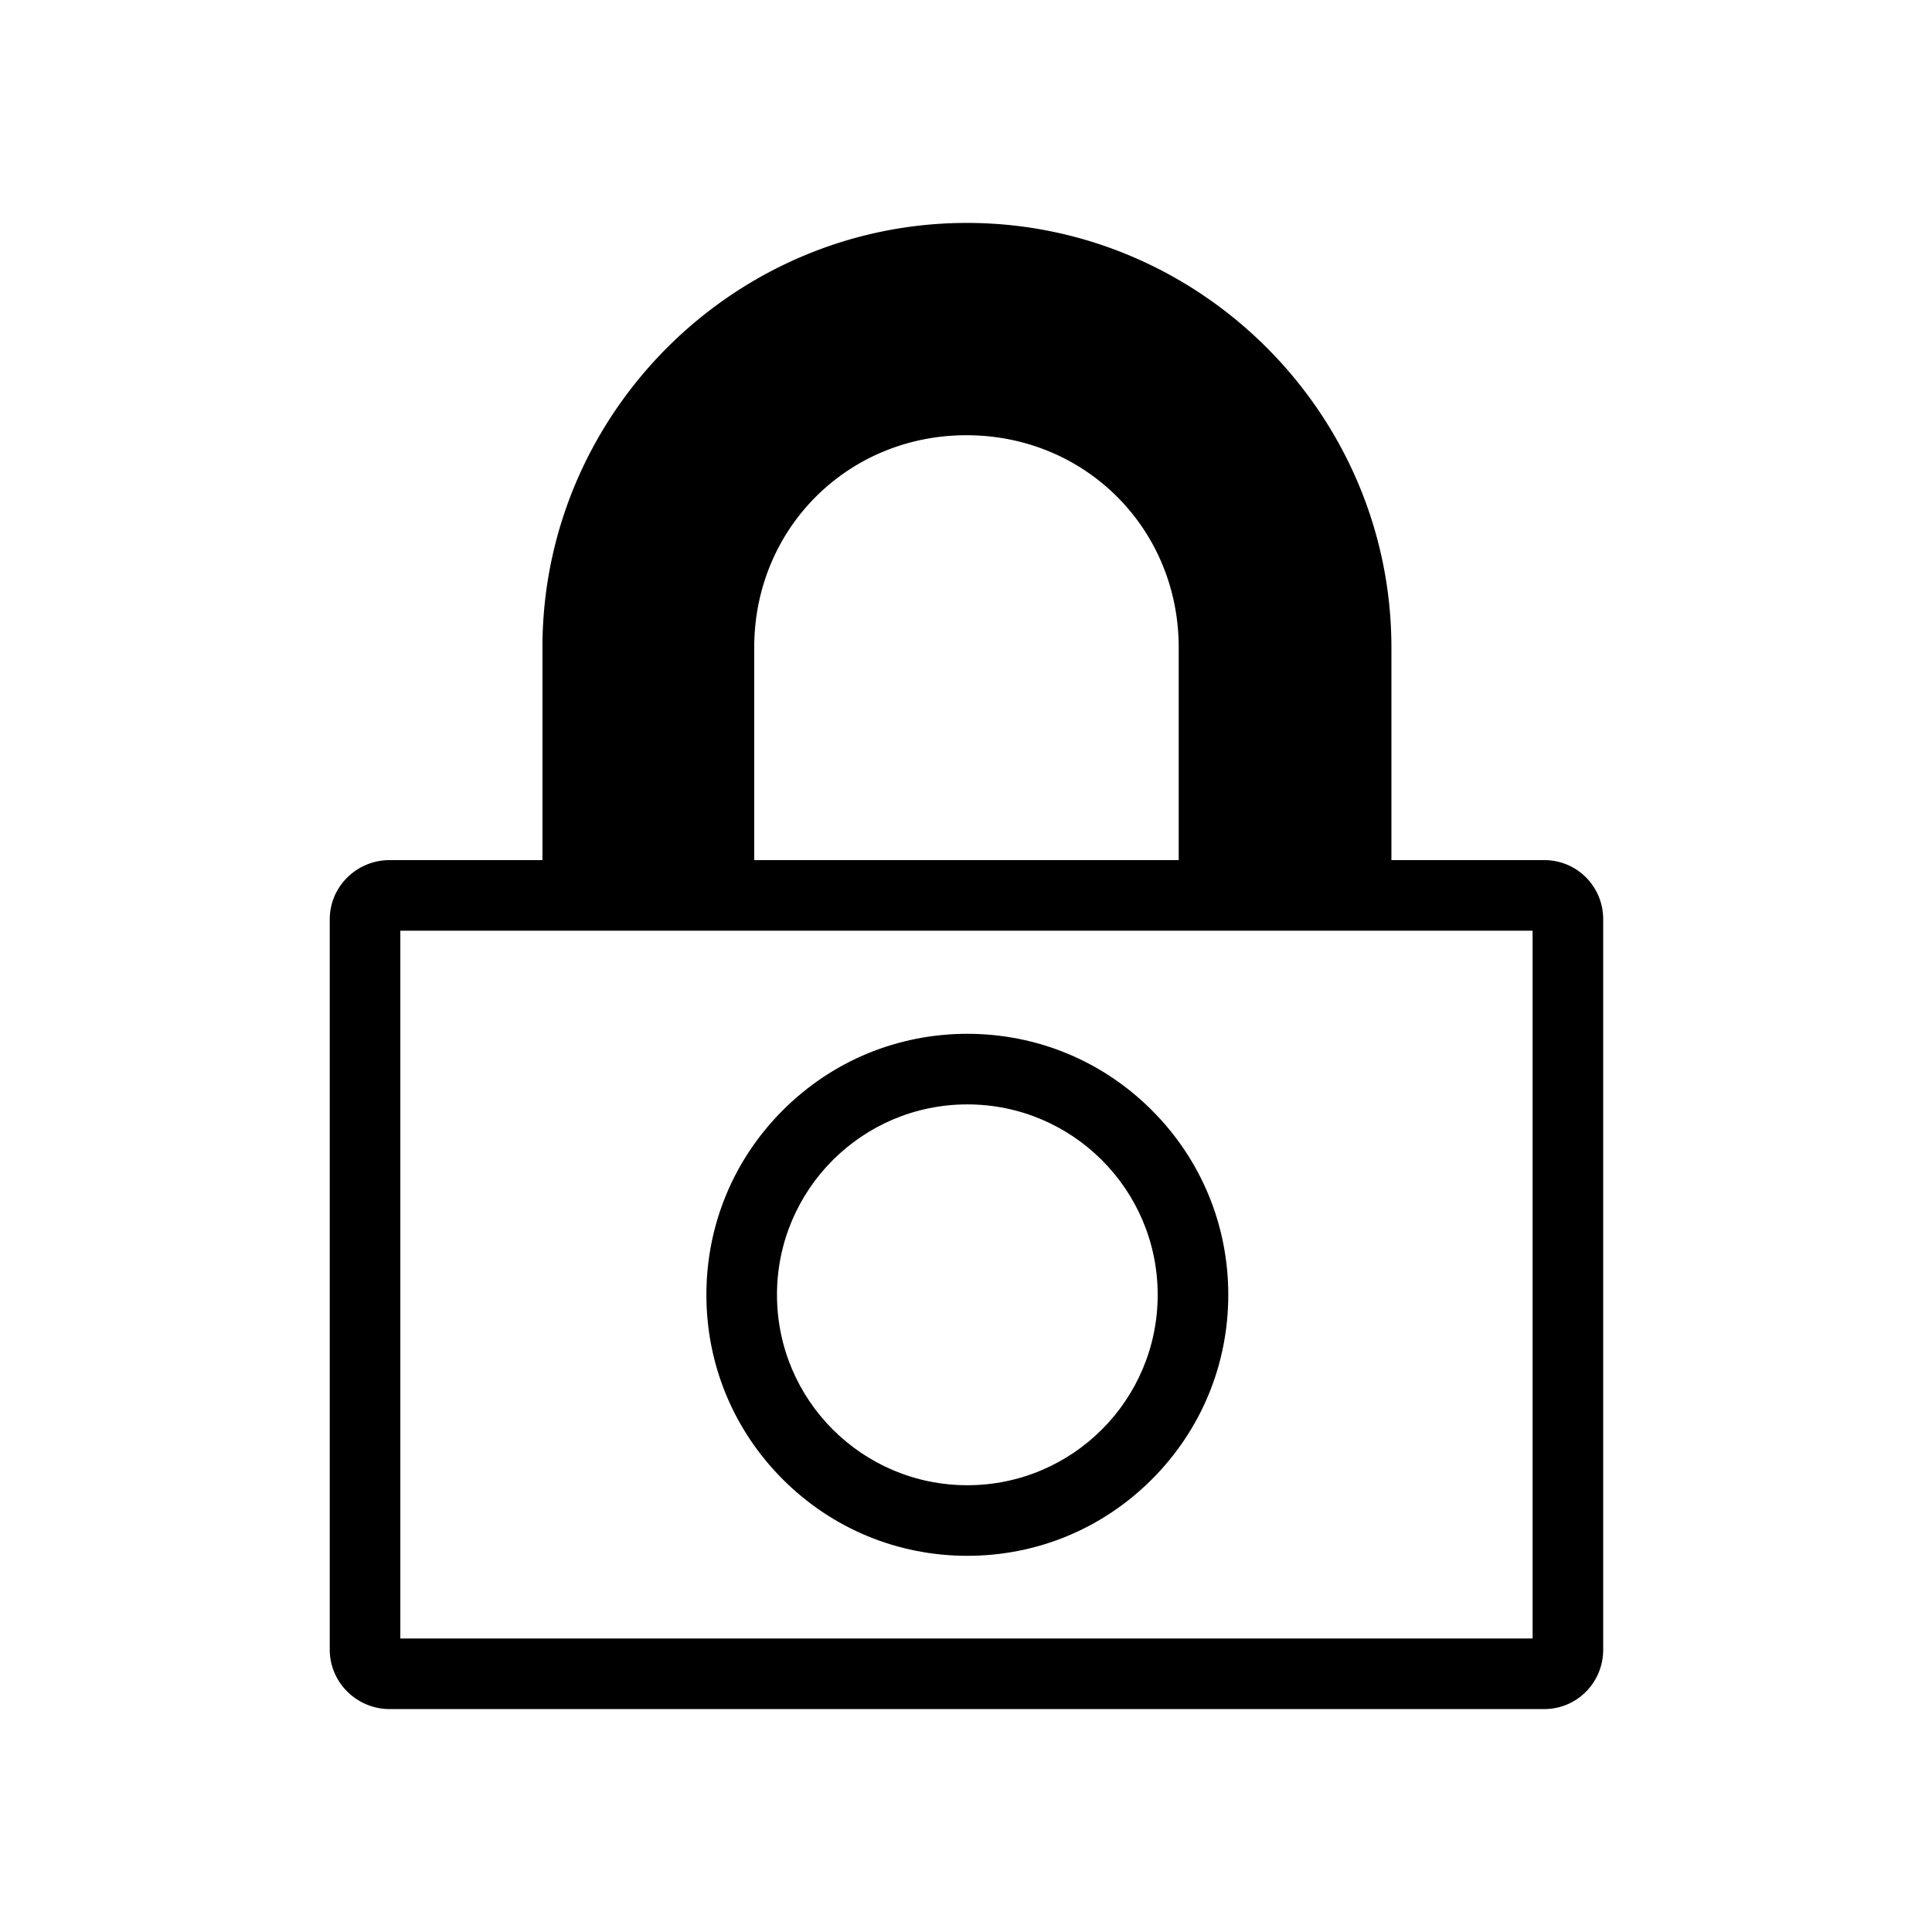 <svg viewBox="0 0 2080 2080" version="1.1" xmlns="http://www.w3.org/2000/svg" height="26pt" width="26pt">
    <g stroke="none" stroke-width="1" fill-rule="evenodd" transform="translate(80 80)">
        <path d="M1570 1684H351V922h1219v762zM1189 617.143V846H732V617.143c0-128 100.54-228.572 228.5-228.572S1189 489.143 1189 617.143zM1582.508 846H1418V617.143C1418 365.714 1212.35 160 961 160S504 365.714 504 617.143V846H339.492c-31.501 0-58.063 22.541-63.469 52.467-.044.239-.089.477-.13.716a61.017 61.017 0 0 0-.466 3.282 61.95 61.95 0 0 0-.125 1.148 62.381 62.381 0 0 0-.228 3.209 62.853 62.853 0 0 0-.074 2.888v786.294c0 35.344 29.155 63.996 64.502 63.996h1242.996c35.347 0 63.502-28.65 63.502-63.996V909.71c0-35.344-28.151-63.71-63.492-63.71z"/>
        <path d="M961.436 1519c-113.183 0-204.936-91.781-204.936-205s91.753-205 204.936-205c113.182 0 204.936 91.781 204.936 205s-91.754 205-204.936 205m0-486c-75.045 0-145.598 29.232-198.66 82.311C709.72 1168.384 680.5 1238.947 680.5 1314c0 75.052 29.22 145.615 82.276 198.688 53.062 53.079 123.615 82.312 198.66 82.312s145.597-29.233 198.66-82.312c53.056-53.073 82.276-123.636 82.276-198.688 0-75.053-29.22-145.616-82.276-198.689-53.063-53.079-123.615-82.311-198.66-82.311"/>
    </g>
</svg>
